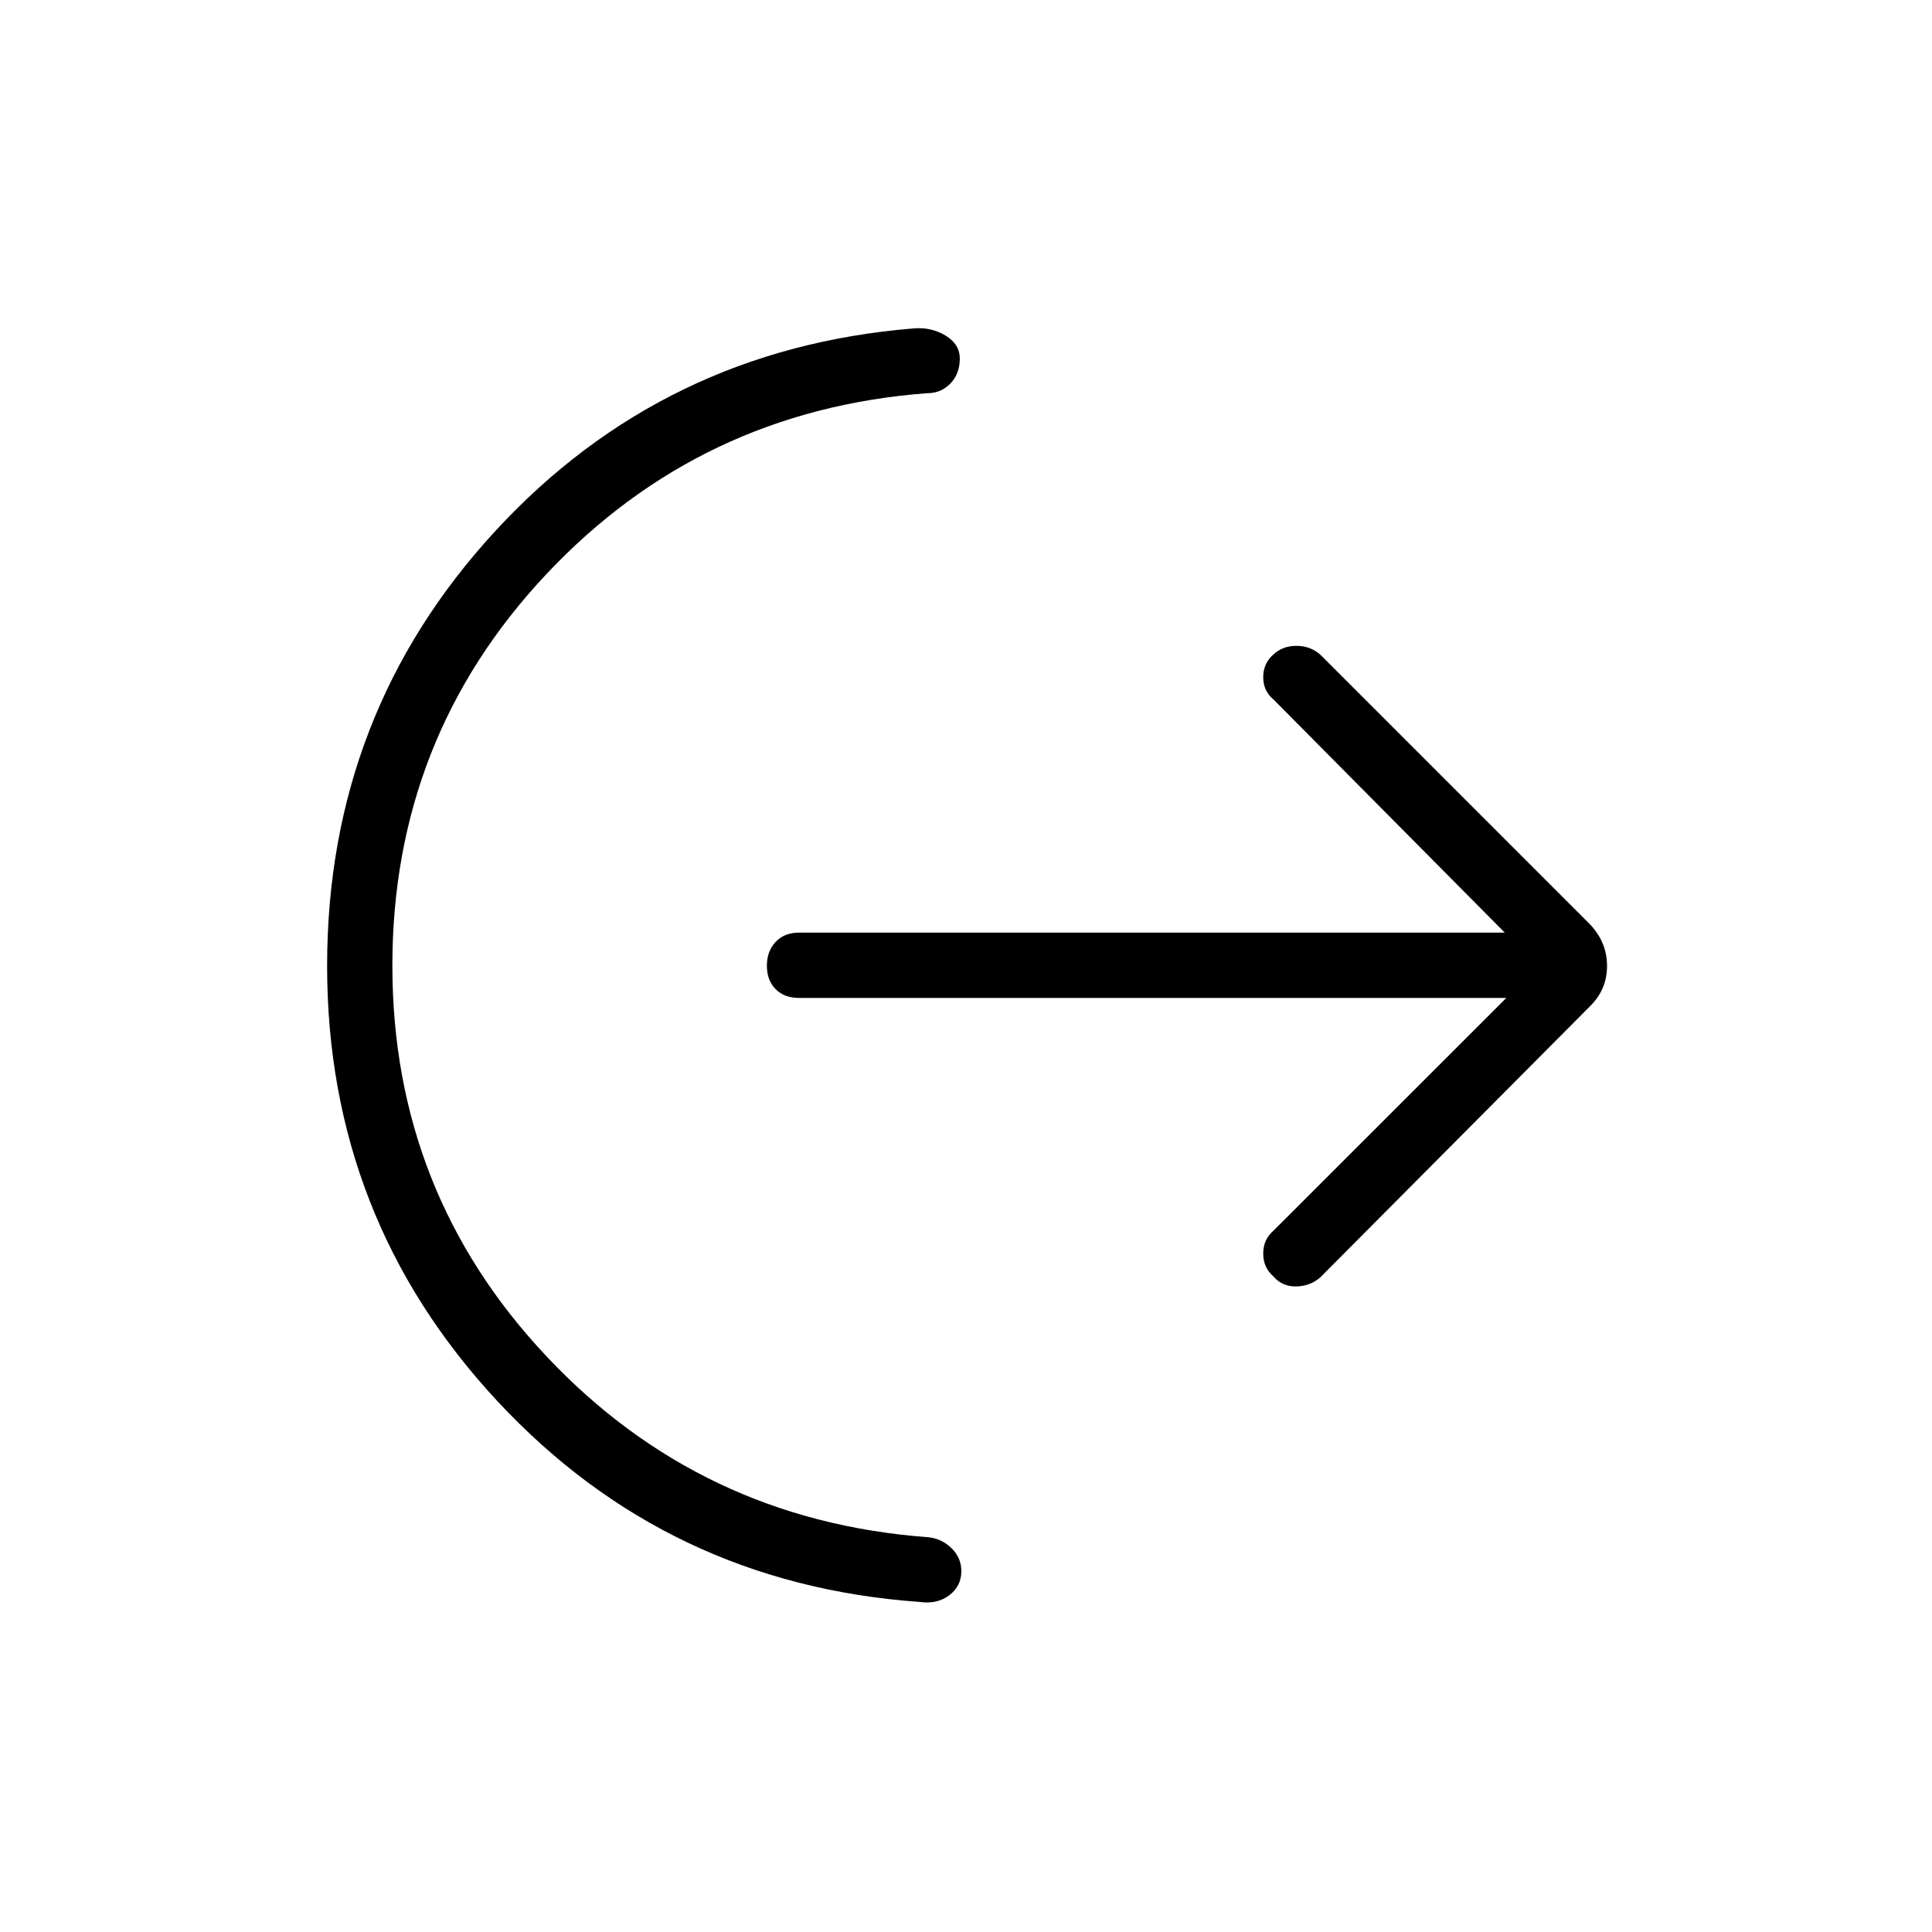 <svg xmlns="http://www.w3.org/2000/svg" height="40" viewBox="0 -960 960 960" width="40"><path d="M194.97-480.15q0 112.73 76.59 194.11 76.59 81.37 189.16 89.84 6.9.51 11.93 5.34 5.04 4.84 5.04 11.52 0 7.52-6.05 12.05-6.06 4.52-14.56 3.29-125.35-8.87-209.95-99.81-84.59-90.93-84.59-216.24 0-125.38 83.52-216.02 83.53-90.64 207.99-100.75 8.72-.72 15.8 3.58 7.07 4.3 7.07 11.43 0 7.51-4.65 12.35t-11.55 4.84q-112.57 8.47-189.16 89.84-76.59 81.38-76.59 194.63Zm553.52 16.01H396.92q-7.18 0-11.52-4.37-4.34-4.38-4.34-11.61 0-7.23 4.34-11.84 4.34-4.62 11.52-4.62h350.8L632.78-612.44q-5.09-4.23-5.09-11.07t4.98-11.21q4.64-4.37 11.52-4.37 6.87 0 11.85 4.37l134.27 134.27q8.22 8.87 8.22 20.42 0 11.54-8.22 19.79L656.04-325.28q-5.02 4.37-11.95 4.5-6.94.14-11.31-4.95-5.09-4.37-5.09-11.38 0-7.01 5.09-11.38l115.71-115.65Z"/></svg>